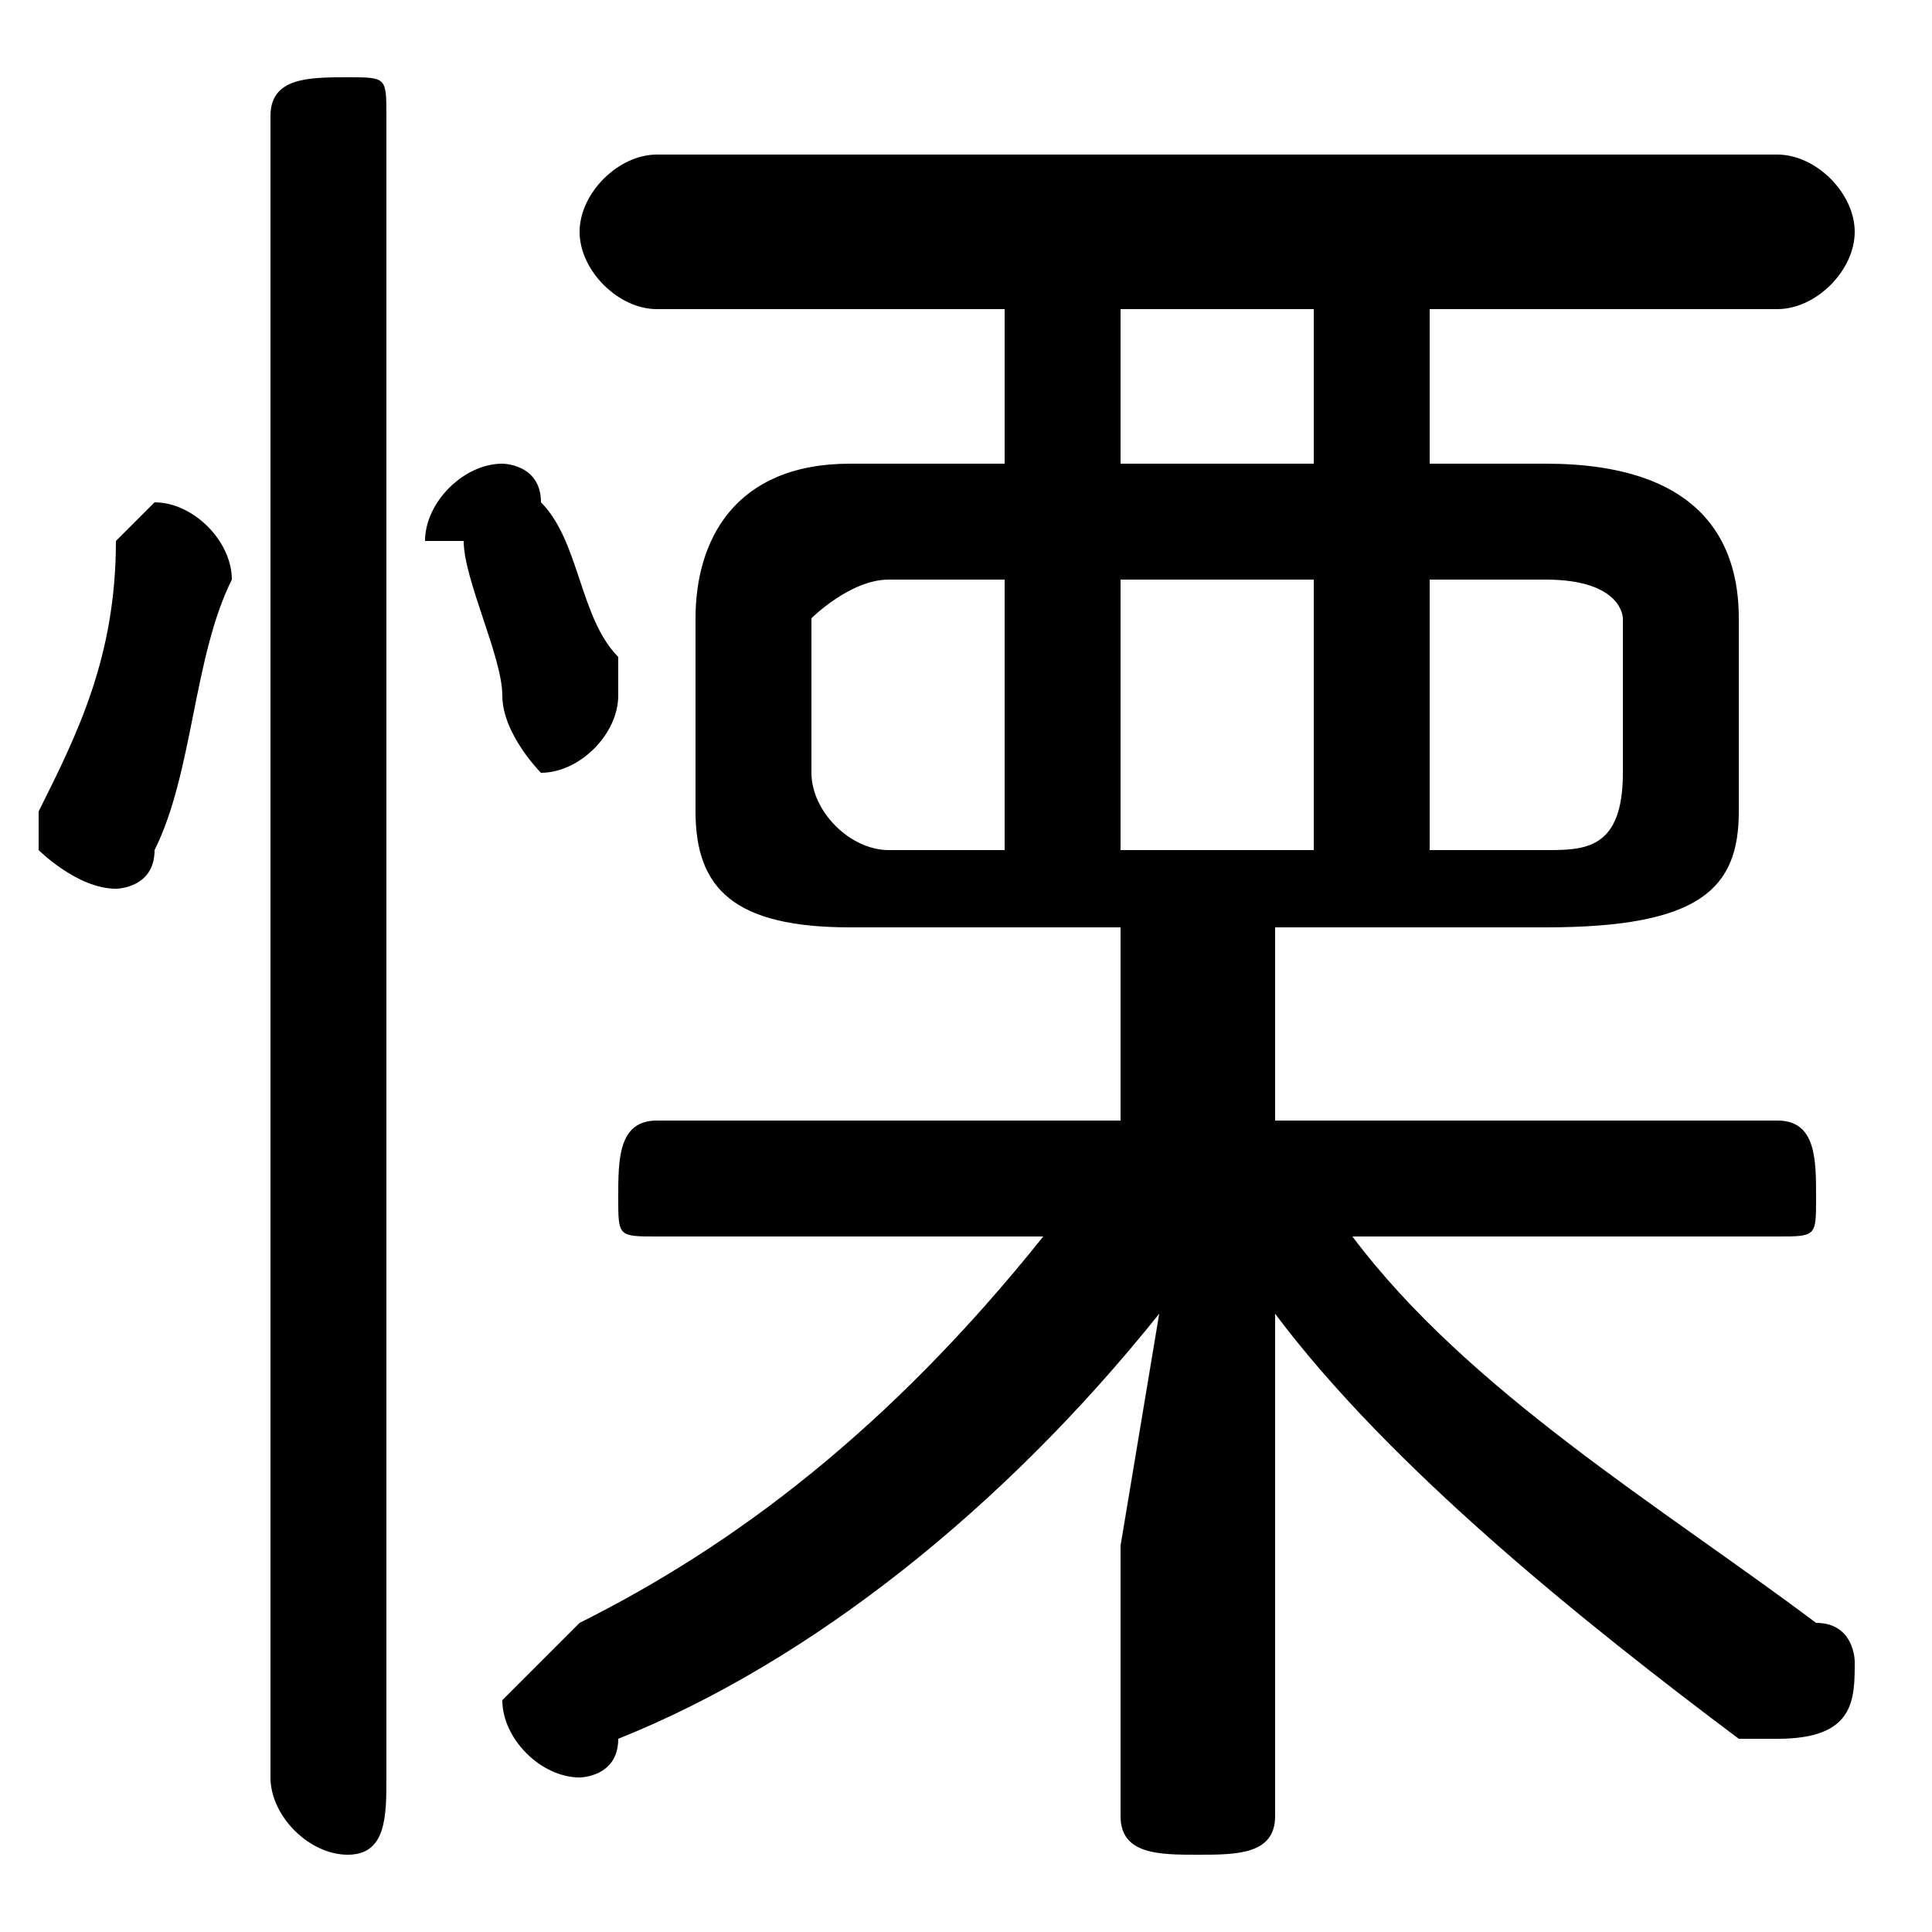 <svg xmlns="http://www.w3.org/2000/svg" viewBox="0 -44.0 50.0 50.0">
    <rect x="0" y="-44.0" width="50.0" height="50.0" fill="#808080" stroke="none"/>
    <g transform="scale(1, -1)">
        <!-- ボディの枠 -->
        <rect x="0" y="-6.0" width="50.0" height="50.0"
            stroke="white" fill="white"/>
        <!-- グリフ座標系の原点 -->
        <circle cx="0" cy="0" r="5" fill="white"/>
        <!-- グリフのアウトライン -->
        <g style="fill:black;stroke:#000000;stroke-width:0;stroke-linecap:round;stroke-linejoin:round;">
        <path d="M 40.0 20.0 C 44.0 20.0 45.0 21.0 45.0 23.0 L 45.0 28.0 C 45.0 30.0 44.0 32.0 40.0 32.0 L 37.0 32.0 L 37.0 36.0 L 46.0 36.0 C 47.0 36.0 48.0 37.0 48.0 38.0 C 48.0 39.0 47.0 40.0 46.0 40.0 L 17.0 40.0 C 16.0 40.0 15.0 39.0 15.0 38.0 C 15.0 37.0 16.0 36.0 17.0 36.0 L 26.0 36.0 L 26.0 32.0 L 22.0 32.0 C 19.0 32.0 18.0 30.0 18.0 28.0 L 18.0 23.0 C 18.0 21.0 19.0 20.0 22.0 20.0 L 29.0 20.0 L 29.0 15.0 L 17.0 15.0 C 16.0 15.0 16.0 14.0 16.0 13.0 C 16.0 12.0 16.0 12.0 17.0 12.0 L 27.0 12.0 C 23.0 7.0 19.0 4.0 15.0 2.0 C 14.0 1.0 13.0 0.0 13.0 -0.0 C 13.0 -1.0 14.0 -2.0 15.0 -2.0 C 15.0 -2.0 16.0 -2.0 16.0 -1.0 C 21.0 1.0 26.0 5.0 30.0 10.0 L 29.0 4.0 L 29.0 -3.0 C 29.0 -4.0 30.0 -4.0 31.0 -4.0 C 32.0 -4.0 33.0 -4.0 33.0 -3.0 L 33.0 4.0 L 33.0 10.0 C 36.0 6.0 41.0 2.0 45.0 -1.0 C 46.0 -1.0 46.0 -1.0 46.0 -1.0 C 48.0 -1.0 48.0 -0.0 48.0 1.0 C 48.0 1.0 48.0 2.0 47.0 2.0 C 43.0 5.0 38.0 8.0 35.0 12.0 L 46.0 12.0 C 47.0 12.0 47.0 12.0 47.0 13.0 C 47.0 14.0 47.0 15.0 46.0 15.0 L 33.0 15.0 L 33.0 20.0 Z M 37.0 22.0 L 37.0 29.0 L 40.0 29.0 C 42.0 29.0 42.0 28.0 42.0 28.0 L 42.0 24.0 C 42.0 22.0 41.0 22.0 40.0 22.0 Z M 23.0 22.0 C 22.0 22.0 21.0 23.0 21.0 24.0 L 21.0 28.0 C 21.0 28.0 22.0 29.0 23.0 29.0 L 26.0 29.0 L 26.0 22.0 Z M 29.0 29.0 L 34.0 29.0 L 34.0 22.0 L 29.0 22.0 Z M 29.0 32.0 L 29.0 36.0 L 34.0 36.0 L 34.0 32.0 Z M 10.0 41.0 C 10.0 42.0 10.0 42.0 9.0 42.0 C 8.0 42.0 7.0 42.0 7.0 41.0 L 7.0 -2.0 C 7.0 -3.0 8.0 -4.0 9.0 -4.0 C 10.0 -4.0 10.0 -3.0 10.0 -2.0 Z M 3.0 30.0 C 3.0 27.0 2.0 25.0 1.0 23.0 C 1.0 23.0 1.0 23.0 1.0 22.0 C 1.0 22.0 2.0 21.0 3.0 21.0 C 3.0 21.0 4.0 21.0 4.0 22.0 C 5.0 24.0 5.0 27.0 6.0 29.0 C 6.0 30.0 5.0 31.0 4.0 31.0 C 4.0 31.0 3.0 30.0 3.0 30.0 Z M 14.0 31.0 C 14.0 32.0 13.0 32.0 13.0 32.0 C 12.0 32.0 11.0 31.0 11.0 30.0 C 11.0 30.0 11.0 30.0 12.0 30.0 C 12.0 29.0 13.0 27.0 13.0 26.0 C 13.0 25.0 14.0 24.0 14.0 24.0 C 15.0 24.0 16.0 25.0 16.0 26.0 C 16.0 26.0 16.0 26.0 16.0 27.0 C 15.0 28.0 15.0 30.0 14.0 31.0 Z"/>
    </g>
    </g>
</svg>
